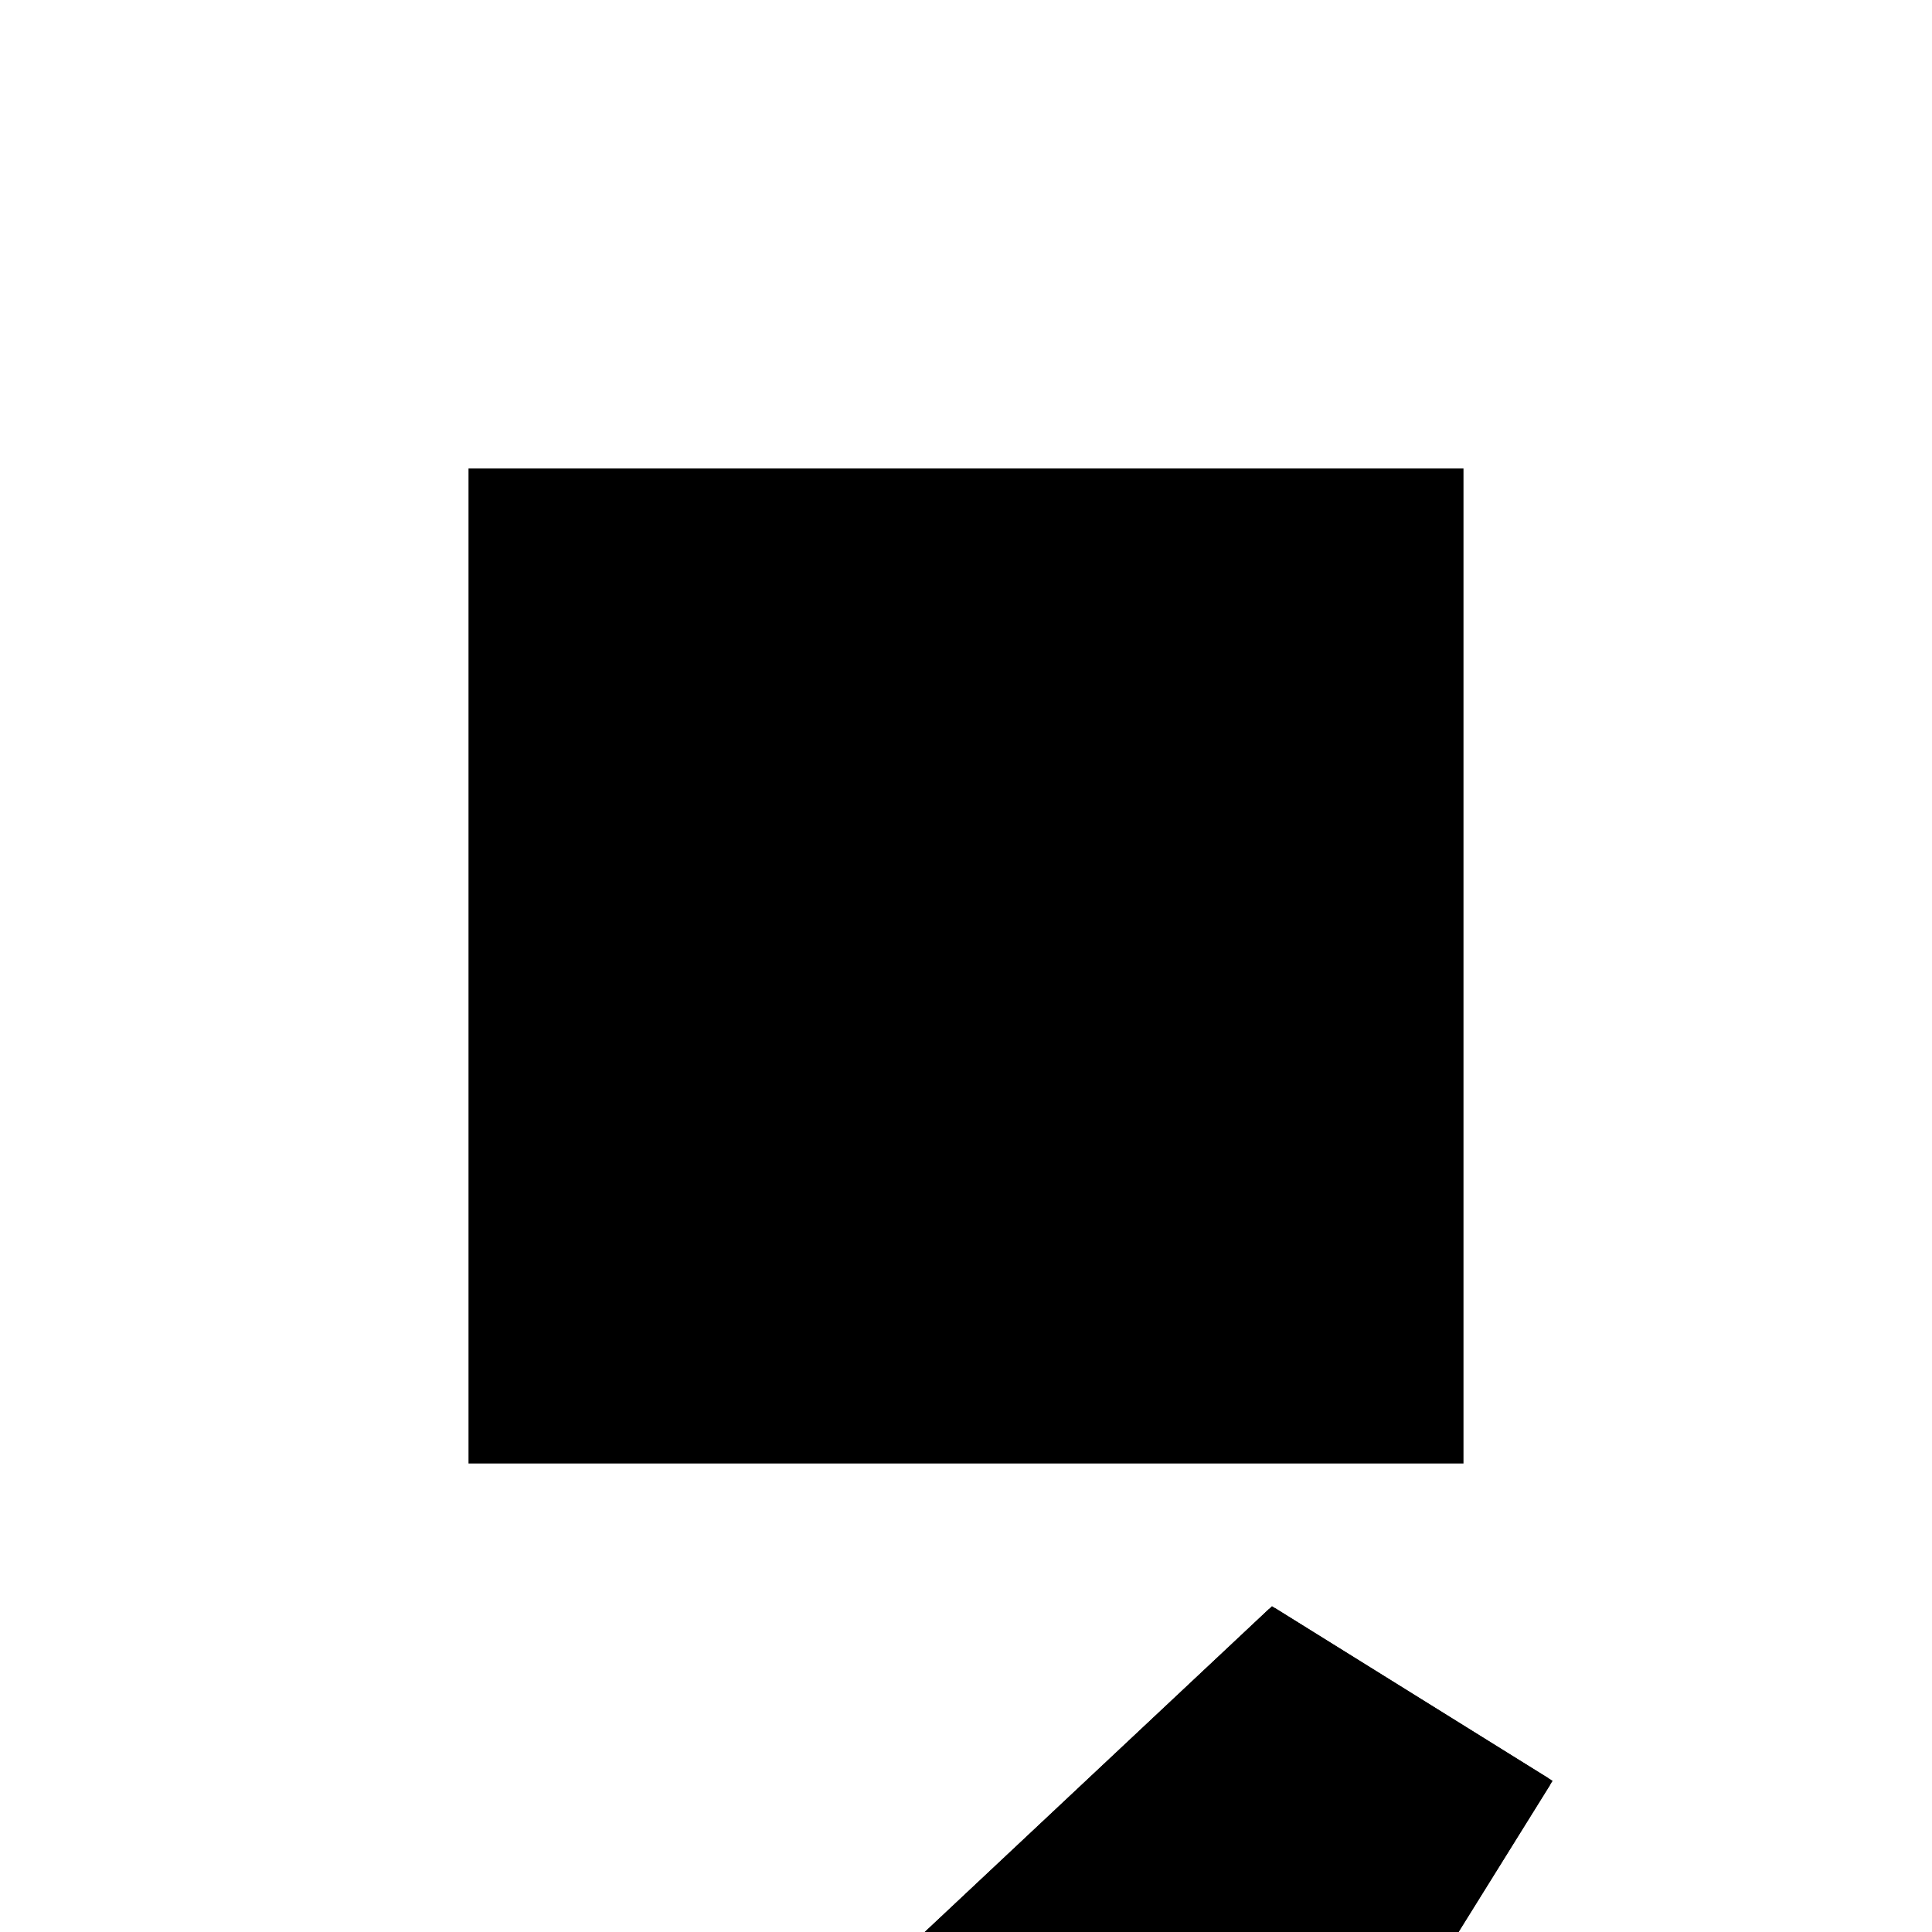 <?xml version="1.0"?>
<!DOCTYPE svg PUBLIC "-//W3C//DTD SVG 1.1//EN"
  "http://www.w3.org/Graphics/SVG/1.1/DTD/svg11.dtd">
<svg
  width="240"
  height="240"
  viewBox="-50 -50 200 200" xmlns="http://www.w3.org/2000/svg" version="1.1">
  <rect
    x="0"
    y="0"
    width="100"
    height="100"
    fill="hsla(206,100%,53%,0.3)"
    stroke="hsl(206,100%,53%)"
    stroke-width="3"
    transform="" />
  
  <path
    d="M 
      -84.843
      -88.444
      L
    
      -64.611
      -77.575
      L
    
      -52.83
      -84.906
      L
    
      -40.063
      -64.387
      L
    
      3.249
      -41.118
      L
    
      -10.111
      -16.25
      L
    
      -0
      -0
      L
    
      -0
      0
      L
    
      -28.302
      17.61
      L
    
      -103.774
      -53.208
      z
    "
    fill="hsla(0,0%,50%,0.3)"
    stroke="hsla(0,0%,50%,1)"
    stroke-width="1"
    transform="translate(60.039,24.51) scale(1,-1) translate(50,-110)"
    />
  
  
  <line
    x1="-52.83"
    y1="-84.906"
    x2="-103.774"
    y2="-53.208"
    stroke="hsla(0,50%,50%,0.6)"
    stroke-width="1"
    transform="translate(60.039,24.51) scale(1,-1) translate(50,-110)"
    />
  
  <line
    x1="-84.843"
    y1="-88.444"
    x2="-103.774"
    y2="-53.208"
    stroke="hsla(0,50%,50%,0.6)"
    stroke-width="1"
    transform="translate(60.039,24.51) scale(1,-1) translate(50,-110)"
    />
  
  <line
    x1="-84.843"
    y1="-88.444"
    x2="3.249"
    y2="-41.118"
    stroke="hsla(0,50%,50%,0.6)"
    stroke-width="1"
    transform="translate(60.039,24.51) scale(1,-1) translate(50,-110)"
    />
  
  <line
    x1="3.249"
    y1="-41.118"
    x2="-28.302"
    y2="17.61"
    stroke="hsla(0,50%,50%,0.6)"
    stroke-width="1"
    transform="translate(60.039,24.51) scale(1,-1) translate(50,-110)"
    />
  
  <line
    x1="-52.83"
    y1="-84.906"
    x2="-8.12097693746602e-37"
    y2="-1.305157007807039e-36"
    stroke="hsla(0,50%,50%,0.6)"
    stroke-width="1"
    transform="translate(60.039,24.51) scale(1,-1) translate(50,-110)"
    />
  
  <line
    x1="-6.653741608428042e-38"
    y1="4.1401058896885594e-38"
    x2="-28.302"
    y2="17.61"
    stroke="hsla(0,50%,50%,0.6)"
    stroke-width="1"
    transform="translate(60.039,24.51) scale(1,-1) translate(50,-110)"
    />
  
  <line
    x1="-6.653741608428042e-38"
    y1="4.1401058896885594e-38"
    x2="-1.369402089493975e-37"
    y2="7.582085223948819e-38"
    stroke="hsla(0,50%,50%,0.6)"
    stroke-width="1"
    transform="translate(60.039,24.51) scale(1,-1) translate(50,-110)"
    />
  
  <line
    x1="-8.12097693746602e-37"
    y1="-1.305157007807039e-36"
    x2="-6.653741608428042e-38"
    y2="4.1401058896885594e-38"
    stroke="hsla(0,50%,50%,0.6)"
    stroke-width="1"
    transform="translate(60.039,24.51) scale(1,-1) translate(50,-110)"
    />
  
  <line
    x1="-8.12097693746602e-37"
    y1="-1.305157007807039e-36"
    x2="-1.369402089493975e-37"
    y2="7.582085223948819e-38"
    stroke="hsla(0,50%,50%,0.6)"
    stroke-width="1"
    transform="translate(60.039,24.51) scale(1,-1) translate(50,-110)"
    />
  
  <line
    x1="-103.774"
    y1="-53.208"
    x2="-28.302"
    y2="17.61"
    stroke="hsla(0,50%,50%,0.6)"
    stroke-width="1"
    transform="translate(60.039,24.51) scale(1,-1) translate(50,-110)"
    />
  
</svg>

